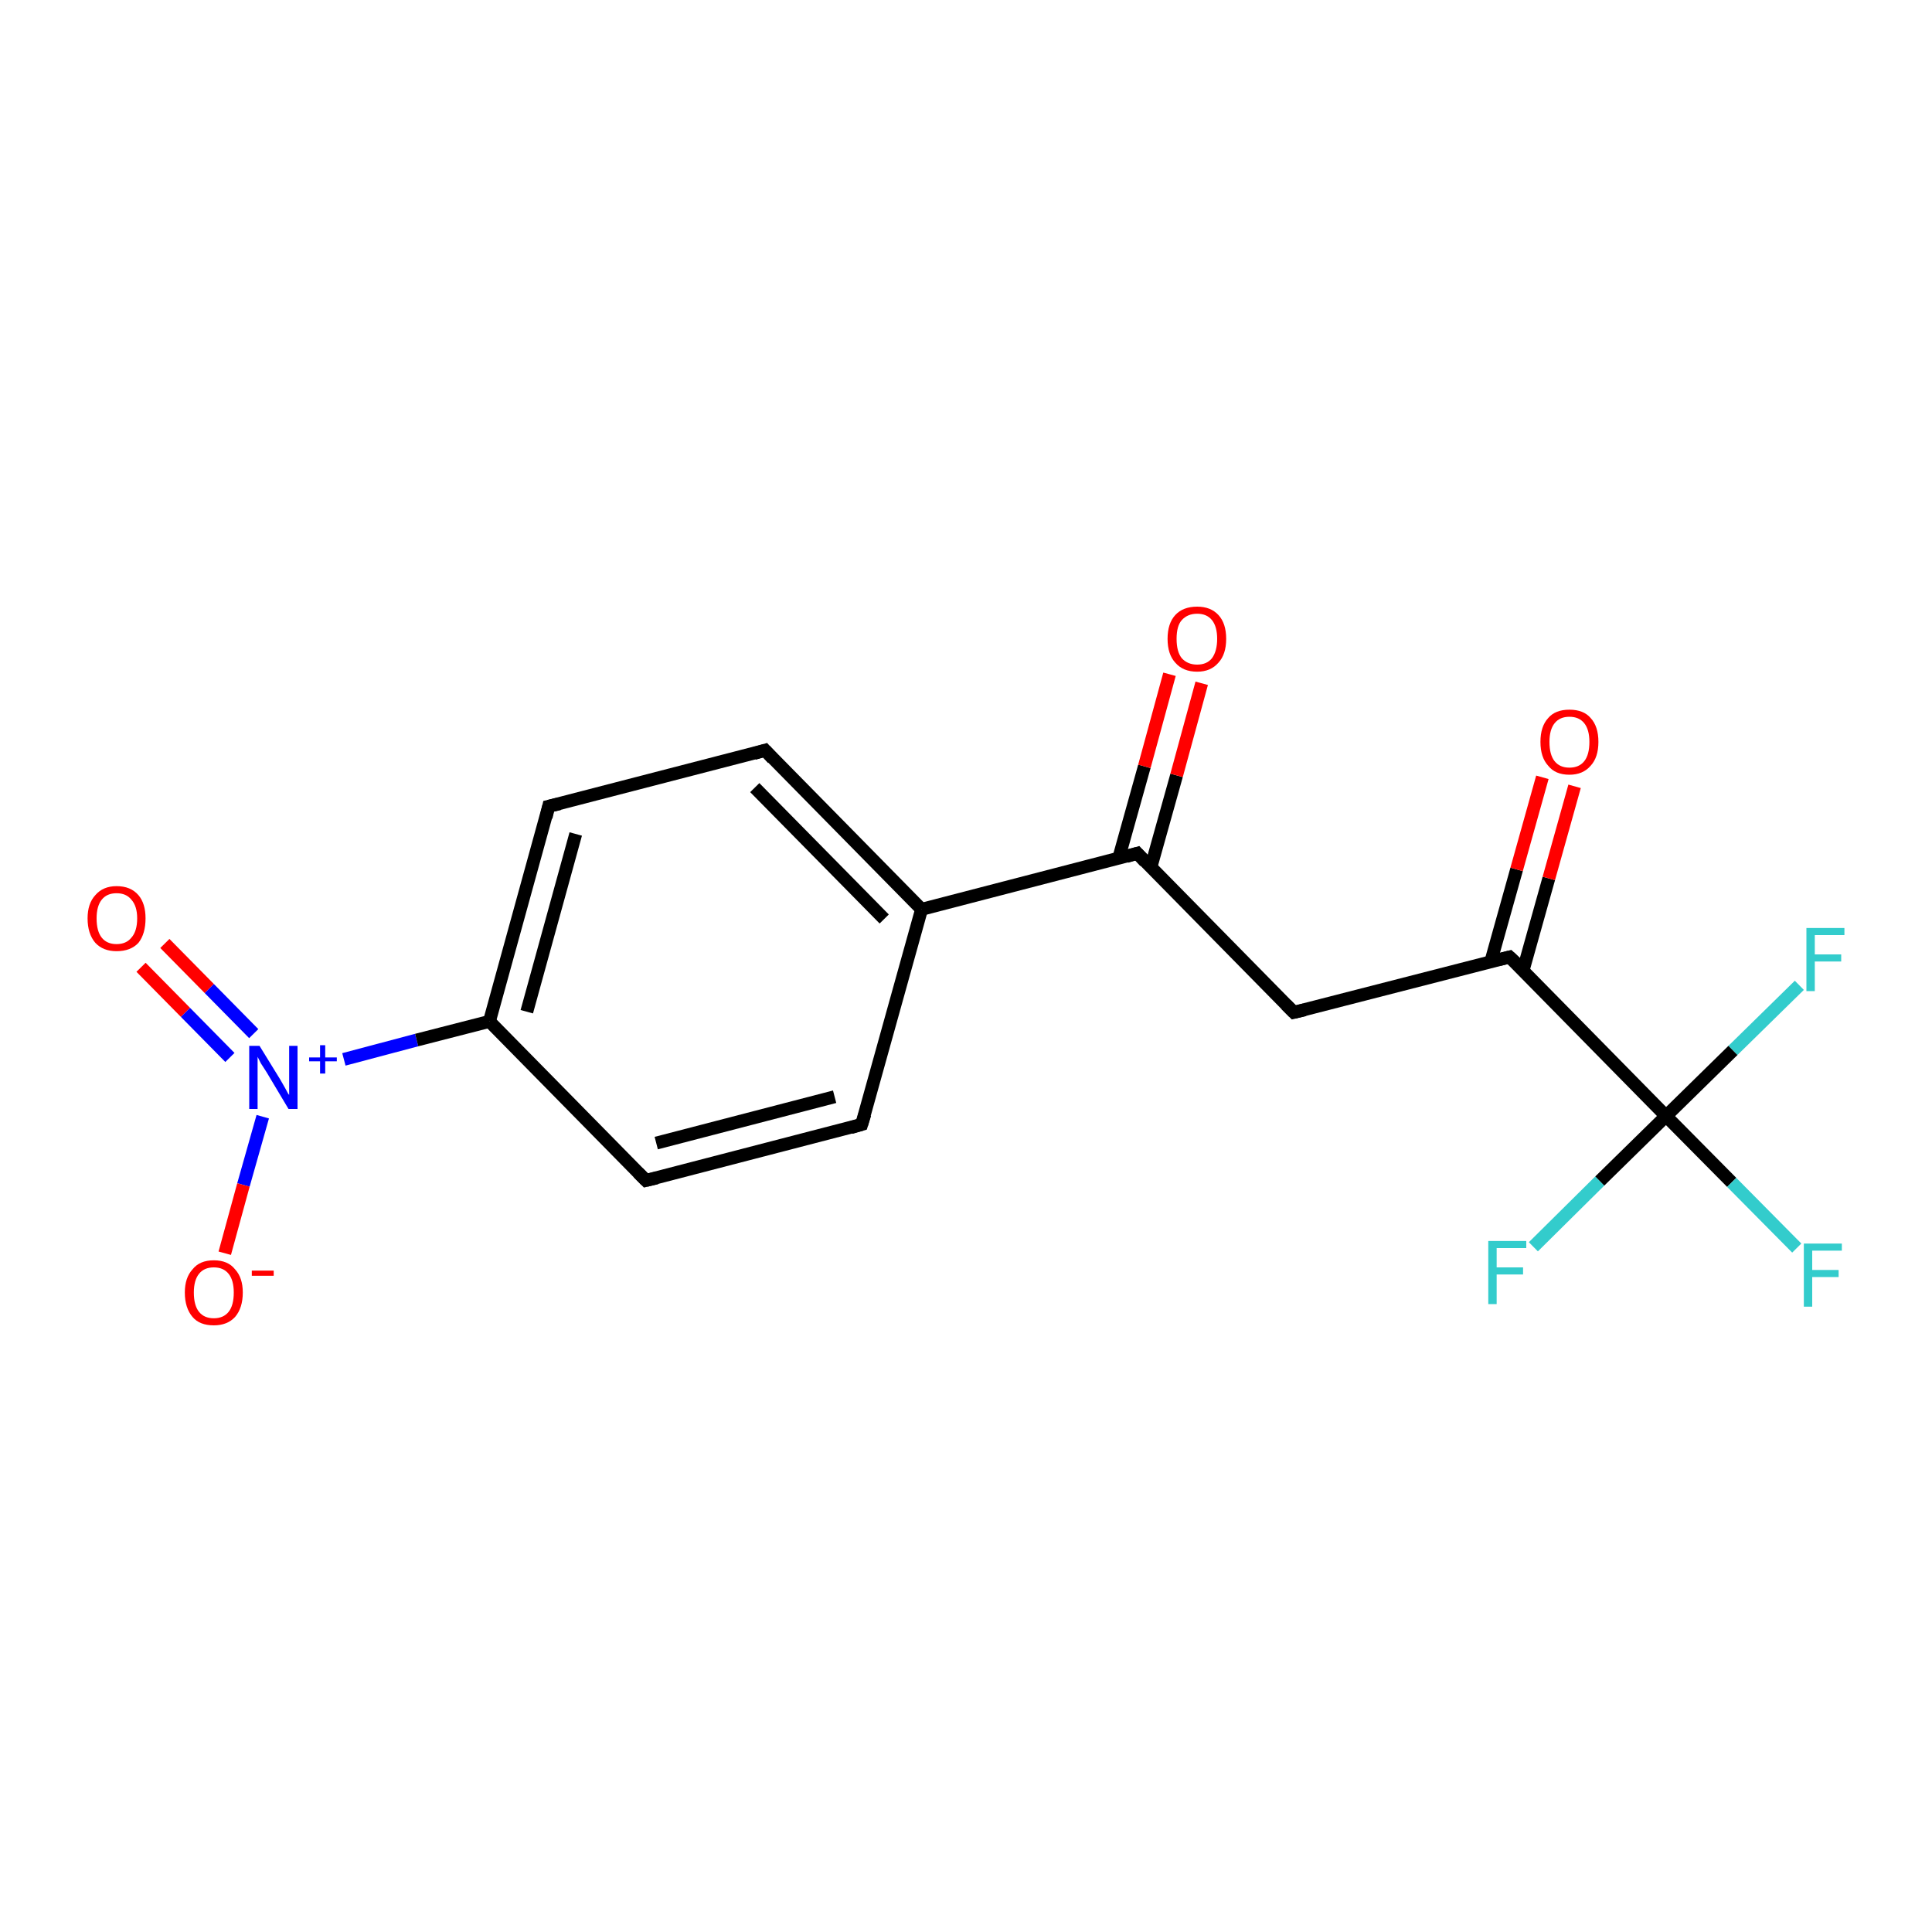 <?xml version='1.0' encoding='iso-8859-1'?>
<svg version='1.1' baseProfile='full'
              xmlns='http://www.w3.org/2000/svg'
                      xmlns:rdkit='http://www.rdkit.org/xml'
                      xmlns:xlink='http://www.w3.org/1999/xlink'
                  xml:space='preserve'
width='300px' height='300px' viewBox='0 0 300 300'>
<!-- END OF HEADER -->
<rect style='opacity:1.0;fill:#FFFFFF;stroke:none' width='300.0' height='300.0' x='0.0' y='0.0'> </rect>
<path class='bond-0 atom-0 atom-1' d='M 25.6,146.5 L 32.5,153.5' style='fill:none;fill-rule:evenodd;stroke:#FF0000;stroke-width:2.0px;stroke-linecap:butt;stroke-linejoin:miter;stroke-opacity:1' />
<path class='bond-0 atom-0 atom-1' d='M 32.5,153.5 L 39.4,160.5' style='fill:none;fill-rule:evenodd;stroke:#0000FF;stroke-width:2.0px;stroke-linecap:butt;stroke-linejoin:miter;stroke-opacity:1' />
<path class='bond-0 atom-0 atom-1' d='M 21.9,150.2 L 28.8,157.2' style='fill:none;fill-rule:evenodd;stroke:#FF0000;stroke-width:2.0px;stroke-linecap:butt;stroke-linejoin:miter;stroke-opacity:1' />
<path class='bond-0 atom-0 atom-1' d='M 28.8,157.2 L 35.7,164.2' style='fill:none;fill-rule:evenodd;stroke:#0000FF;stroke-width:2.0px;stroke-linecap:butt;stroke-linejoin:miter;stroke-opacity:1' />
<path class='bond-1 atom-1 atom-2' d='M 40.8,173.4 L 37.8,184.0' style='fill:none;fill-rule:evenodd;stroke:#0000FF;stroke-width:2.0px;stroke-linecap:butt;stroke-linejoin:miter;stroke-opacity:1' />
<path class='bond-1 atom-1 atom-2' d='M 37.8,184.0 L 34.9,194.6' style='fill:none;fill-rule:evenodd;stroke:#FF0000;stroke-width:2.0px;stroke-linecap:butt;stroke-linejoin:miter;stroke-opacity:1' />
<path class='bond-2 atom-1 atom-3' d='M 53.4,164.5 L 64.7,161.5' style='fill:none;fill-rule:evenodd;stroke:#0000FF;stroke-width:2.0px;stroke-linecap:butt;stroke-linejoin:miter;stroke-opacity:1' />
<path class='bond-2 atom-1 atom-3' d='M 64.7,161.5 L 76.0,158.6' style='fill:none;fill-rule:evenodd;stroke:#000000;stroke-width:2.0px;stroke-linecap:butt;stroke-linejoin:miter;stroke-opacity:1' />
<path class='bond-3 atom-3 atom-4' d='M 76.0,158.6 L 85.2,125.2' style='fill:none;fill-rule:evenodd;stroke:#000000;stroke-width:2.0px;stroke-linecap:butt;stroke-linejoin:miter;stroke-opacity:1' />
<path class='bond-3 atom-3 atom-4' d='M 81.8,157.1 L 89.4,129.5' style='fill:none;fill-rule:evenodd;stroke:#000000;stroke-width:2.0px;stroke-linecap:butt;stroke-linejoin:miter;stroke-opacity:1' />
<path class='bond-4 atom-4 atom-5' d='M 85.2,125.2 L 118.8,116.5' style='fill:none;fill-rule:evenodd;stroke:#000000;stroke-width:2.0px;stroke-linecap:butt;stroke-linejoin:miter;stroke-opacity:1' />
<path class='bond-5 atom-5 atom-6' d='M 118.8,116.5 L 143.1,141.2' style='fill:none;fill-rule:evenodd;stroke:#000000;stroke-width:2.0px;stroke-linecap:butt;stroke-linejoin:miter;stroke-opacity:1' />
<path class='bond-5 atom-5 atom-6' d='M 117.2,122.3 L 137.3,142.7' style='fill:none;fill-rule:evenodd;stroke:#000000;stroke-width:2.0px;stroke-linecap:butt;stroke-linejoin:miter;stroke-opacity:1' />
<path class='bond-6 atom-6 atom-7' d='M 143.1,141.2 L 176.6,132.5' style='fill:none;fill-rule:evenodd;stroke:#000000;stroke-width:2.0px;stroke-linecap:butt;stroke-linejoin:miter;stroke-opacity:1' />
<path class='bond-7 atom-7 atom-8' d='M 178.7,134.7 L 182.7,120.4' style='fill:none;fill-rule:evenodd;stroke:#000000;stroke-width:2.0px;stroke-linecap:butt;stroke-linejoin:miter;stroke-opacity:1' />
<path class='bond-7 atom-7 atom-8' d='M 182.7,120.4 L 186.6,106.1' style='fill:none;fill-rule:evenodd;stroke:#FF0000;stroke-width:2.0px;stroke-linecap:butt;stroke-linejoin:miter;stroke-opacity:1' />
<path class='bond-7 atom-7 atom-8' d='M 173.7,133.3 L 177.7,119.0' style='fill:none;fill-rule:evenodd;stroke:#000000;stroke-width:2.0px;stroke-linecap:butt;stroke-linejoin:miter;stroke-opacity:1' />
<path class='bond-7 atom-7 atom-8' d='M 177.7,119.0 L 181.6,104.7' style='fill:none;fill-rule:evenodd;stroke:#FF0000;stroke-width:2.0px;stroke-linecap:butt;stroke-linejoin:miter;stroke-opacity:1' />
<path class='bond-8 atom-7 atom-9' d='M 176.6,132.5 L 200.9,157.2' style='fill:none;fill-rule:evenodd;stroke:#000000;stroke-width:2.0px;stroke-linecap:butt;stroke-linejoin:miter;stroke-opacity:1' />
<path class='bond-9 atom-9 atom-10' d='M 200.9,157.2 L 234.4,148.6' style='fill:none;fill-rule:evenodd;stroke:#000000;stroke-width:2.0px;stroke-linecap:butt;stroke-linejoin:miter;stroke-opacity:1' />
<path class='bond-10 atom-10 atom-11' d='M 236.5,150.7 L 240.5,136.4' style='fill:none;fill-rule:evenodd;stroke:#000000;stroke-width:2.0px;stroke-linecap:butt;stroke-linejoin:miter;stroke-opacity:1' />
<path class='bond-10 atom-10 atom-11' d='M 240.5,136.4 L 244.5,122.1' style='fill:none;fill-rule:evenodd;stroke:#FF0000;stroke-width:2.0px;stroke-linecap:butt;stroke-linejoin:miter;stroke-opacity:1' />
<path class='bond-10 atom-10 atom-11' d='M 231.5,149.3 L 235.5,135.0' style='fill:none;fill-rule:evenodd;stroke:#000000;stroke-width:2.0px;stroke-linecap:butt;stroke-linejoin:miter;stroke-opacity:1' />
<path class='bond-10 atom-10 atom-11' d='M 235.5,135.0 L 239.5,120.7' style='fill:none;fill-rule:evenodd;stroke:#FF0000;stroke-width:2.0px;stroke-linecap:butt;stroke-linejoin:miter;stroke-opacity:1' />
<path class='bond-11 atom-10 atom-12' d='M 234.4,148.6 L 258.7,173.3' style='fill:none;fill-rule:evenodd;stroke:#000000;stroke-width:2.0px;stroke-linecap:butt;stroke-linejoin:miter;stroke-opacity:1' />
<path class='bond-12 atom-12 atom-13' d='M 258.7,173.3 L 268.9,183.6' style='fill:none;fill-rule:evenodd;stroke:#000000;stroke-width:2.0px;stroke-linecap:butt;stroke-linejoin:miter;stroke-opacity:1' />
<path class='bond-12 atom-12 atom-13' d='M 268.9,183.6 L 279.0,193.8' style='fill:none;fill-rule:evenodd;stroke:#33CCCC;stroke-width:2.0px;stroke-linecap:butt;stroke-linejoin:miter;stroke-opacity:1' />
<path class='bond-13 atom-12 atom-14' d='M 258.7,173.3 L 269.1,163.1' style='fill:none;fill-rule:evenodd;stroke:#000000;stroke-width:2.0px;stroke-linecap:butt;stroke-linejoin:miter;stroke-opacity:1' />
<path class='bond-13 atom-12 atom-14' d='M 269.1,163.1 L 279.4,153.0' style='fill:none;fill-rule:evenodd;stroke:#33CCCC;stroke-width:2.0px;stroke-linecap:butt;stroke-linejoin:miter;stroke-opacity:1' />
<path class='bond-14 atom-12 atom-15' d='M 258.7,173.3 L 248.4,183.4' style='fill:none;fill-rule:evenodd;stroke:#000000;stroke-width:2.0px;stroke-linecap:butt;stroke-linejoin:miter;stroke-opacity:1' />
<path class='bond-14 atom-12 atom-15' d='M 248.4,183.4 L 238.1,193.6' style='fill:none;fill-rule:evenodd;stroke:#33CCCC;stroke-width:2.0px;stroke-linecap:butt;stroke-linejoin:miter;stroke-opacity:1' />
<path class='bond-15 atom-6 atom-16' d='M 143.1,141.2 L 133.8,174.6' style='fill:none;fill-rule:evenodd;stroke:#000000;stroke-width:2.0px;stroke-linecap:butt;stroke-linejoin:miter;stroke-opacity:1' />
<path class='bond-16 atom-16 atom-17' d='M 133.8,174.6 L 100.3,183.3' style='fill:none;fill-rule:evenodd;stroke:#000000;stroke-width:2.0px;stroke-linecap:butt;stroke-linejoin:miter;stroke-opacity:1' />
<path class='bond-16 atom-16 atom-17' d='M 129.6,170.3 L 101.9,177.5' style='fill:none;fill-rule:evenodd;stroke:#000000;stroke-width:2.0px;stroke-linecap:butt;stroke-linejoin:miter;stroke-opacity:1' />
<path class='bond-17 atom-17 atom-3' d='M 100.3,183.3 L 76.0,158.6' style='fill:none;fill-rule:evenodd;stroke:#000000;stroke-width:2.0px;stroke-linecap:butt;stroke-linejoin:miter;stroke-opacity:1' />
<path d='M 84.8,126.9 L 85.2,125.2 L 86.9,124.8' style='fill:none;stroke:#000000;stroke-width:2.0px;stroke-linecap:butt;stroke-linejoin:miter;stroke-opacity:1;' />
<path d='M 117.1,117.0 L 118.8,116.5 L 120.0,117.8' style='fill:none;stroke:#000000;stroke-width:2.0px;stroke-linecap:butt;stroke-linejoin:miter;stroke-opacity:1;' />
<path d='M 174.9,133.0 L 176.6,132.5 L 177.8,133.8' style='fill:none;stroke:#000000;stroke-width:2.0px;stroke-linecap:butt;stroke-linejoin:miter;stroke-opacity:1;' />
<path d='M 199.7,156.0 L 200.9,157.2 L 202.6,156.8' style='fill:none;stroke:#000000;stroke-width:2.0px;stroke-linecap:butt;stroke-linejoin:miter;stroke-opacity:1;' />
<path d='M 232.8,149.0 L 234.4,148.6 L 235.7,149.8' style='fill:none;stroke:#000000;stroke-width:2.0px;stroke-linecap:butt;stroke-linejoin:miter;stroke-opacity:1;' />
<path d='M 134.3,173.0 L 133.8,174.6 L 132.1,175.1' style='fill:none;stroke:#000000;stroke-width:2.0px;stroke-linecap:butt;stroke-linejoin:miter;stroke-opacity:1;' />
<path d='M 102.0,182.9 L 100.3,183.3 L 99.1,182.1' style='fill:none;stroke:#000000;stroke-width:2.0px;stroke-linecap:butt;stroke-linejoin:miter;stroke-opacity:1;' />
<path class='atom-0' d='M 13.6 142.6
Q 13.6 140.3, 14.8 139.0
Q 16.0 137.6, 18.1 137.6
Q 20.3 137.6, 21.5 139.0
Q 22.6 140.3, 22.6 142.6
Q 22.6 145.0, 21.5 146.4
Q 20.3 147.7, 18.1 147.7
Q 16.0 147.7, 14.8 146.4
Q 13.6 145.0, 13.6 142.6
M 18.1 146.6
Q 19.6 146.6, 20.4 145.6
Q 21.3 144.6, 21.3 142.6
Q 21.3 140.7, 20.4 139.7
Q 19.6 138.7, 18.1 138.7
Q 16.6 138.7, 15.8 139.7
Q 15.0 140.7, 15.0 142.6
Q 15.0 144.6, 15.8 145.6
Q 16.6 146.6, 18.1 146.6
' fill='#FF0000'/>
<path class='atom-1' d='M 40.3 162.4
L 43.5 167.6
Q 43.8 168.1, 44.3 169.0
Q 44.8 170.0, 44.9 170.0
L 44.9 162.4
L 46.2 162.4
L 46.2 172.2
L 44.8 172.2
L 41.4 166.5
Q 41.0 165.9, 40.5 165.1
Q 40.1 164.3, 40.0 164.1
L 40.0 172.2
L 38.7 172.2
L 38.7 162.4
L 40.3 162.4
' fill='#0000FF'/>
<path class='atom-1' d='M 48.0 164.2
L 49.7 164.2
L 49.7 162.3
L 50.5 162.3
L 50.5 164.2
L 52.3 164.2
L 52.3 164.8
L 50.5 164.8
L 50.5 166.7
L 49.7 166.7
L 49.7 164.8
L 48.0 164.8
L 48.0 164.2
' fill='#0000FF'/>
<path class='atom-2' d='M 28.7 200.7
Q 28.7 198.4, 29.9 197.1
Q 31.0 195.7, 33.2 195.7
Q 35.4 195.7, 36.5 197.1
Q 37.7 198.4, 37.7 200.7
Q 37.7 203.1, 36.5 204.5
Q 35.3 205.8, 33.2 205.8
Q 31.0 205.8, 29.9 204.5
Q 28.7 203.1, 28.7 200.7
M 33.2 204.7
Q 34.7 204.7, 35.5 203.7
Q 36.3 202.7, 36.3 200.7
Q 36.3 198.8, 35.5 197.8
Q 34.7 196.8, 33.2 196.8
Q 31.7 196.8, 30.9 197.8
Q 30.1 198.8, 30.1 200.7
Q 30.1 202.7, 30.9 203.7
Q 31.7 204.7, 33.2 204.7
' fill='#FF0000'/>
<path class='atom-2' d='M 39.1 197.3
L 42.5 197.3
L 42.5 198.1
L 39.1 198.1
L 39.1 197.3
' fill='#FF0000'/>
<path class='atom-8' d='M 181.3 99.2
Q 181.3 96.8, 182.5 95.5
Q 183.7 94.2, 185.9 94.2
Q 188.0 94.2, 189.2 95.5
Q 190.4 96.8, 190.4 99.2
Q 190.4 101.6, 189.2 102.9
Q 188.0 104.3, 185.9 104.3
Q 183.7 104.3, 182.5 102.9
Q 181.3 101.6, 181.3 99.2
M 185.9 103.2
Q 187.4 103.2, 188.2 102.2
Q 189.0 101.1, 189.0 99.2
Q 189.0 97.3, 188.2 96.3
Q 187.4 95.3, 185.9 95.3
Q 184.4 95.3, 183.5 96.3
Q 182.7 97.2, 182.7 99.2
Q 182.7 101.2, 183.5 102.2
Q 184.4 103.2, 185.9 103.2
' fill='#FF0000'/>
<path class='atom-11' d='M 239.2 115.2
Q 239.2 112.8, 240.4 111.5
Q 241.5 110.2, 243.7 110.2
Q 245.9 110.2, 247.0 111.5
Q 248.2 112.8, 248.2 115.2
Q 248.2 117.6, 247.0 118.9
Q 245.8 120.3, 243.7 120.3
Q 241.5 120.3, 240.4 118.9
Q 239.2 117.6, 239.2 115.2
M 243.7 119.2
Q 245.2 119.2, 246.0 118.2
Q 246.8 117.2, 246.8 115.2
Q 246.8 113.3, 246.0 112.3
Q 245.2 111.3, 243.7 111.3
Q 242.2 111.3, 241.4 112.3
Q 240.6 113.3, 240.6 115.2
Q 240.6 117.2, 241.4 118.2
Q 242.2 119.2, 243.7 119.2
' fill='#FF0000'/>
<path class='atom-13' d='M 280.1 193.1
L 286.0 193.1
L 286.0 194.2
L 281.4 194.2
L 281.4 197.2
L 285.5 197.2
L 285.5 198.3
L 281.4 198.3
L 281.4 202.9
L 280.1 202.9
L 280.1 193.1
' fill='#33CCCC'/>
<path class='atom-14' d='M 280.5 144.1
L 286.4 144.1
L 286.4 145.2
L 281.8 145.2
L 281.8 148.2
L 285.9 148.2
L 285.9 149.3
L 281.8 149.3
L 281.8 153.9
L 280.5 153.9
L 280.5 144.1
' fill='#33CCCC'/>
<path class='atom-15' d='M 231.1 192.7
L 237.0 192.7
L 237.0 193.8
L 232.4 193.8
L 232.4 196.8
L 236.5 196.8
L 236.5 197.9
L 232.4 197.9
L 232.4 202.5
L 231.1 202.5
L 231.1 192.7
' fill='#33CCCC'/>
</svg>
